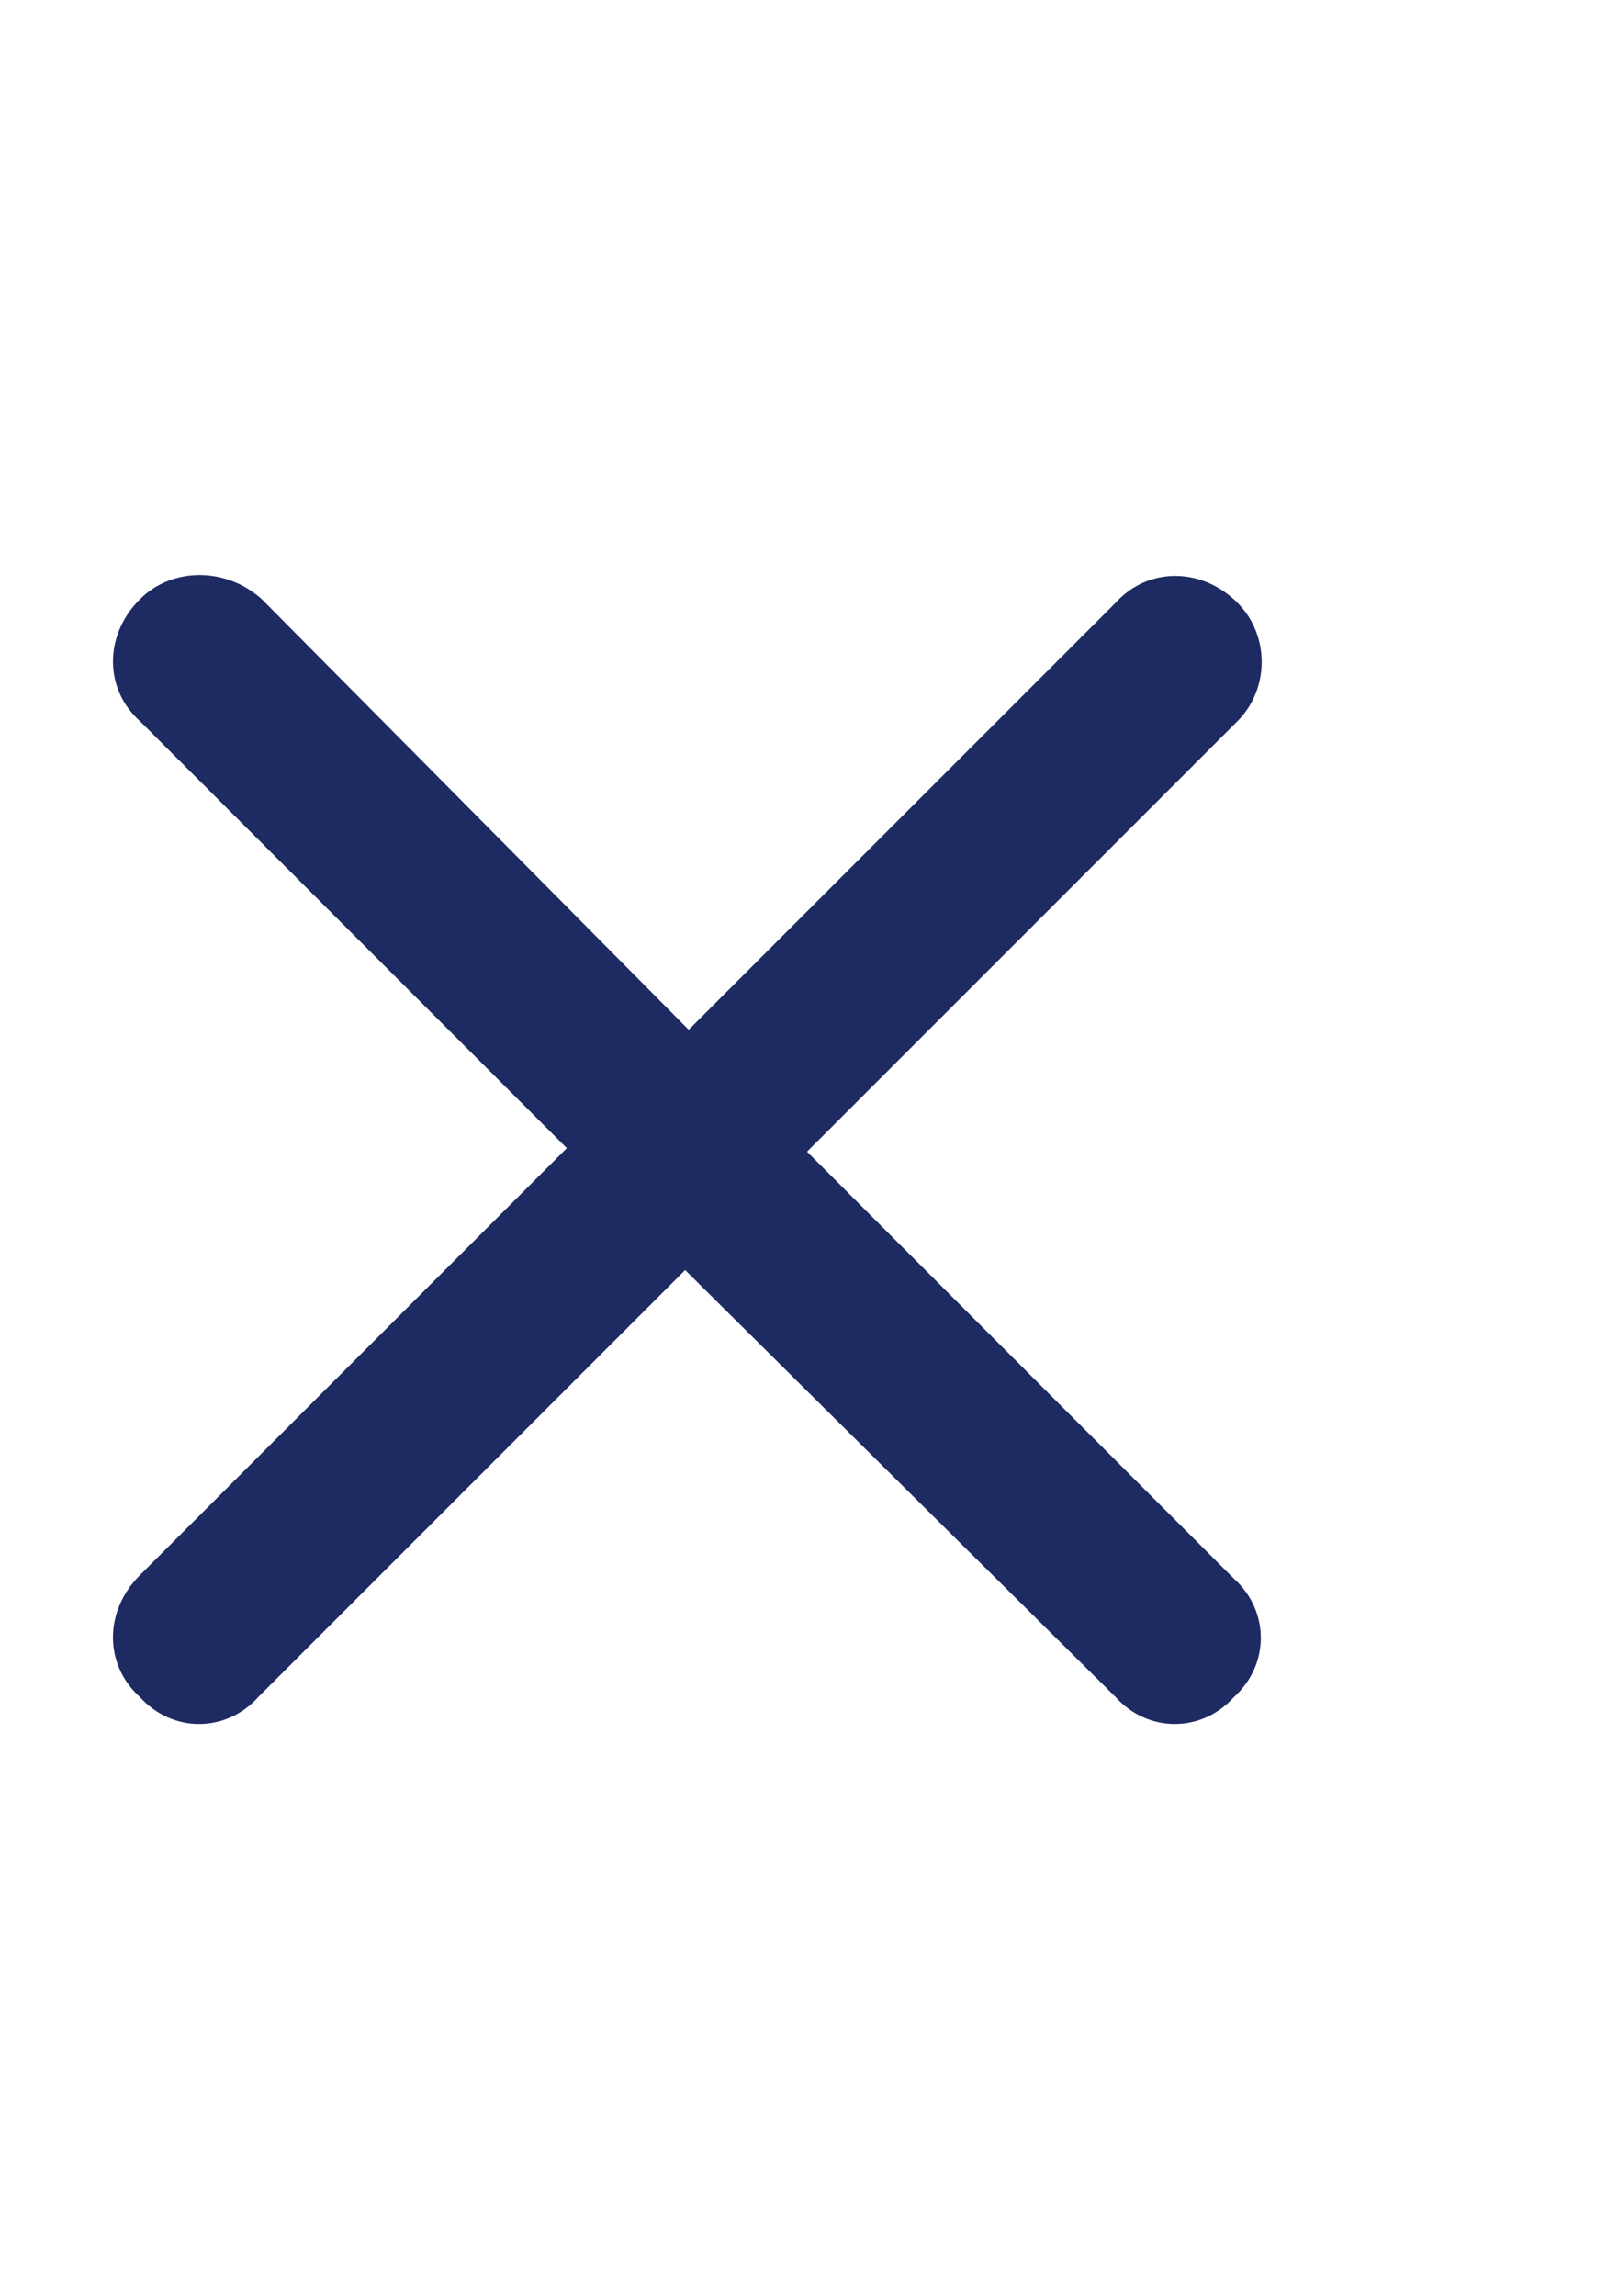 <svg width="14" height="20" viewBox="0 0 14 20" fill="none" xmlns="http://www.w3.org/2000/svg">
<path d="M10.781 6.281L7.031 10.031L10.75 13.75C11.062 14.031 11.062 14.5 10.75 14.781C10.469 15.094 10 15.094 9.719 14.781L5.969 11.062L2.25 14.781C1.969 15.094 1.5 15.094 1.219 14.781C0.906 14.5 0.906 14.031 1.219 13.719L4.938 10L1.219 6.281C0.906 6 0.906 5.531 1.219 5.219C1.5 4.938 1.969 4.938 2.281 5.219L6 8.969L9.719 5.25C10 4.938 10.469 4.938 10.781 5.25C11.062 5.531 11.062 6 10.781 6.281Z" fill="#1E2B63"/>
</svg>
